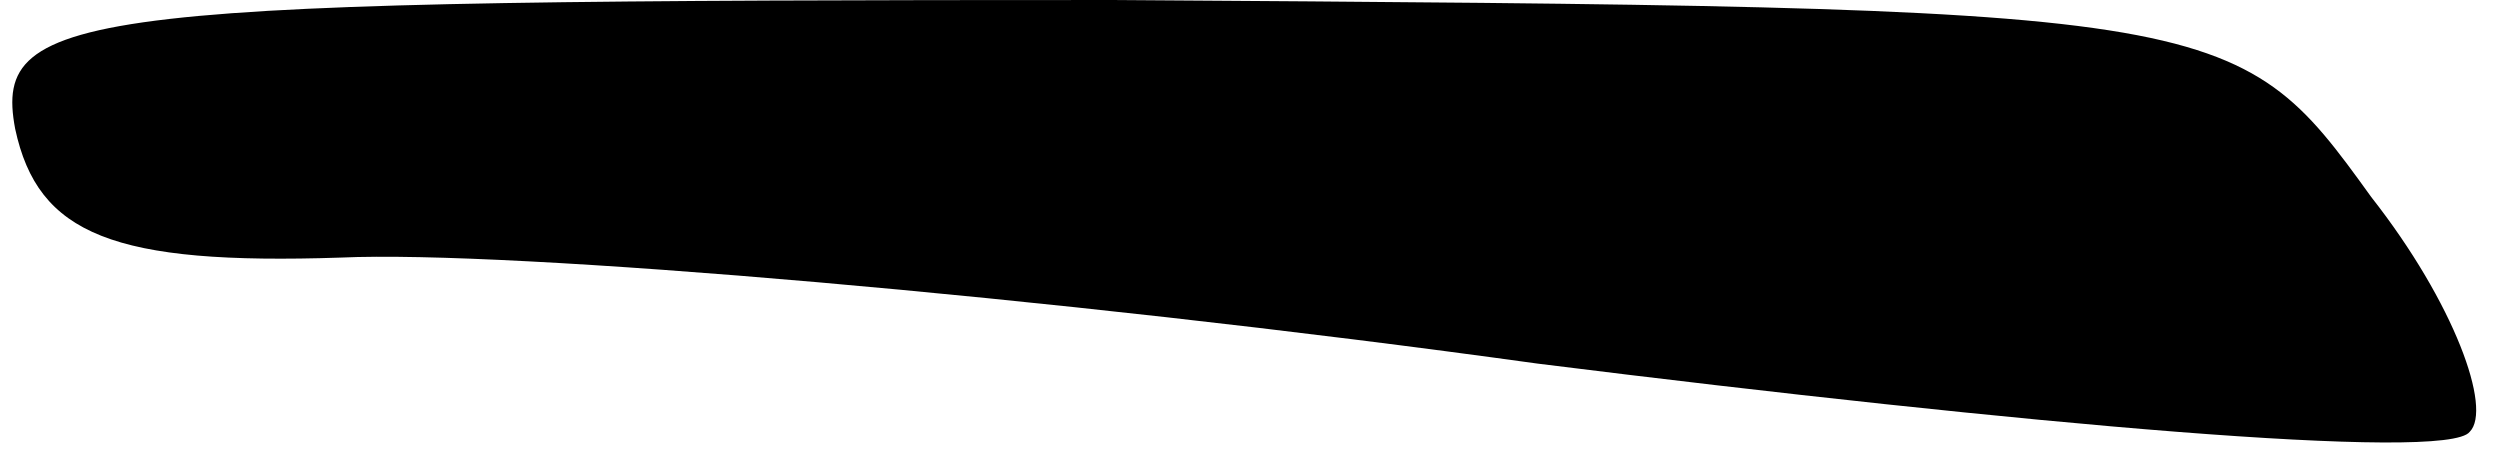 <?xml version="1.0" standalone="no"?>
<!DOCTYPE svg PUBLIC "-//W3C//DTD SVG 20010904//EN"
 "http://www.w3.org/TR/2001/REC-SVG-20010904/DTD/svg10.dtd">
<svg version="1.0" xmlns="http://www.w3.org/2000/svg"
 width="33pt" height="6pt" viewBox="0 0 33 6"
 preserveAspectRatio="xMidYMid meet">
<g transform="translate(0,6) scale(0.1,-0.1)"
fill="#000000" stroke="none">
<path fill="#000000" stroke="none" d="M2 43 c3 -14 13 -18 43 -17 22 1 93 -5
158 -14 64 -8 120 -13 123 -9 3 3 -2 17 -13 31 -18 25 -19 25 -166 26 -136 0
-148 -1 -145 -17z"/>
</g>
</svg>
